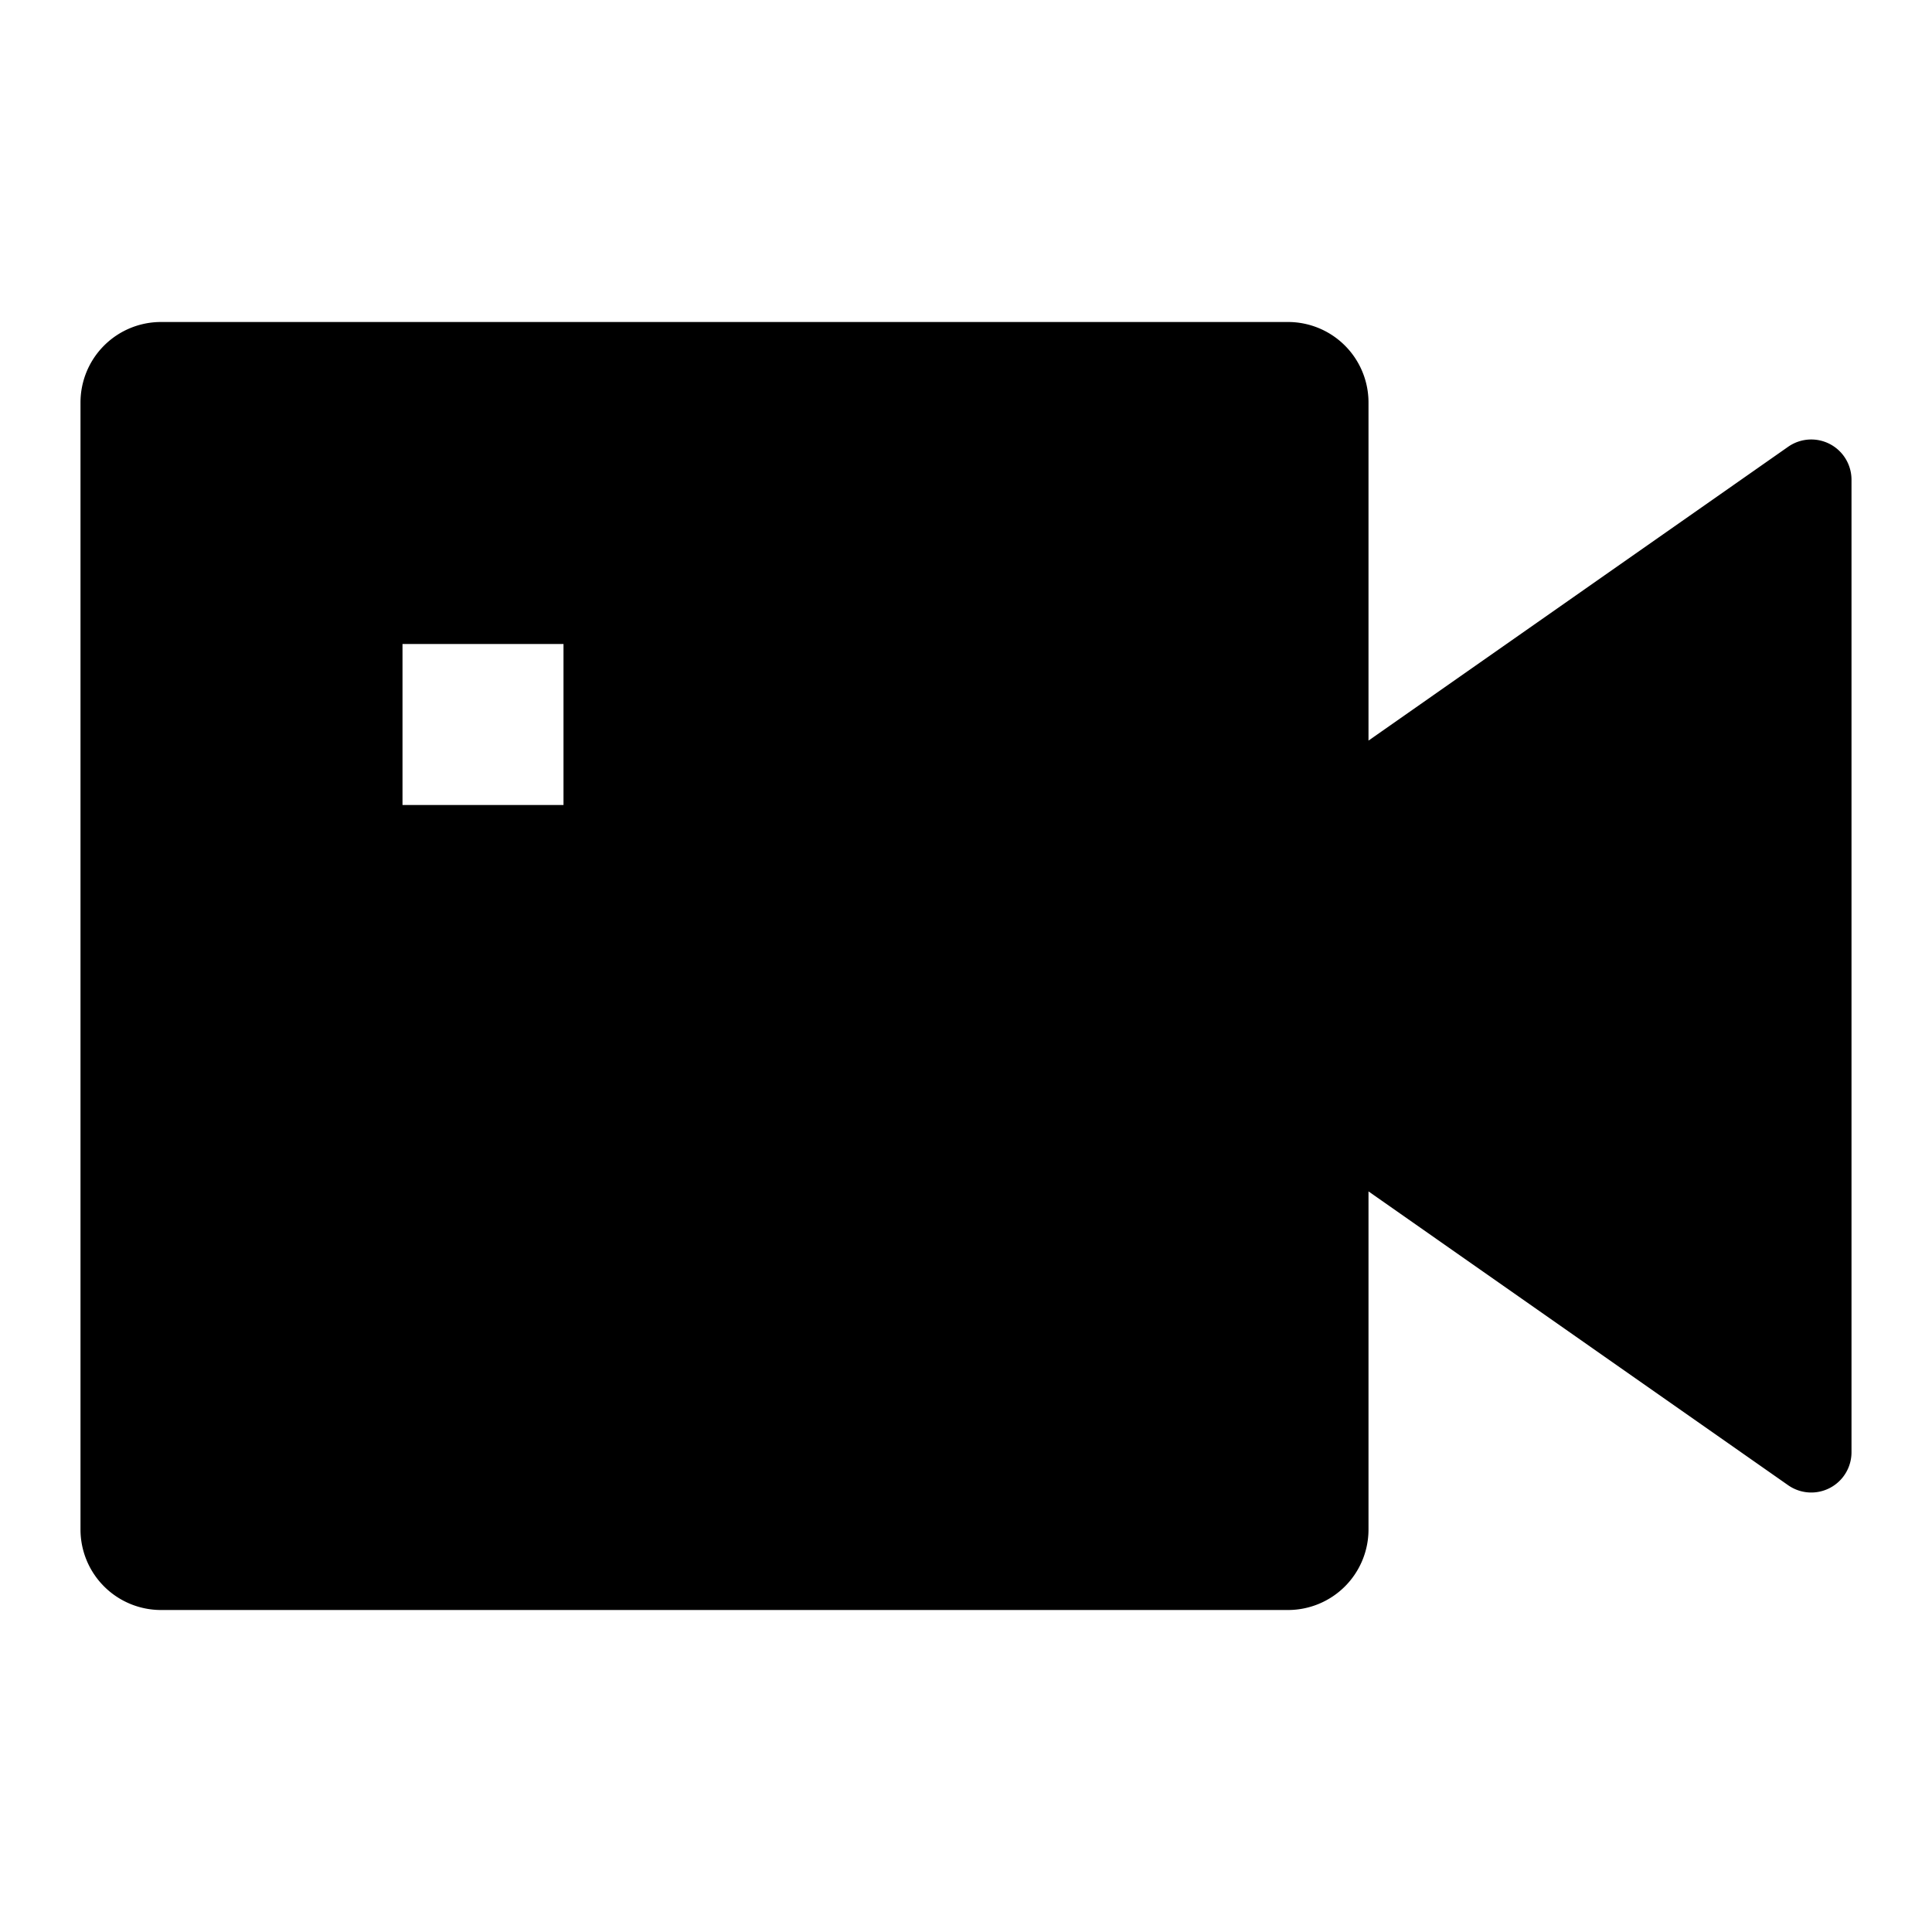 <svg xmlns="http://www.w3.org/2000/svg" viewBox="0 0 24 24">
    <g>

        <path fill="currentColor" d="M17 9.2l5.213-3.65a.5.5 0 0 1 .787.41v12.08a.5.5 0 0 1-.787.41L17 14.8V19a1 1 0 0 1-1 1H2a1 1 0 0 1-1-1V5a1 1 0 0 1 1-1h14a1 1 0 0 1 1 1v4.2zM5 8v2h2V8H5z"/>
    </g>
</svg>
